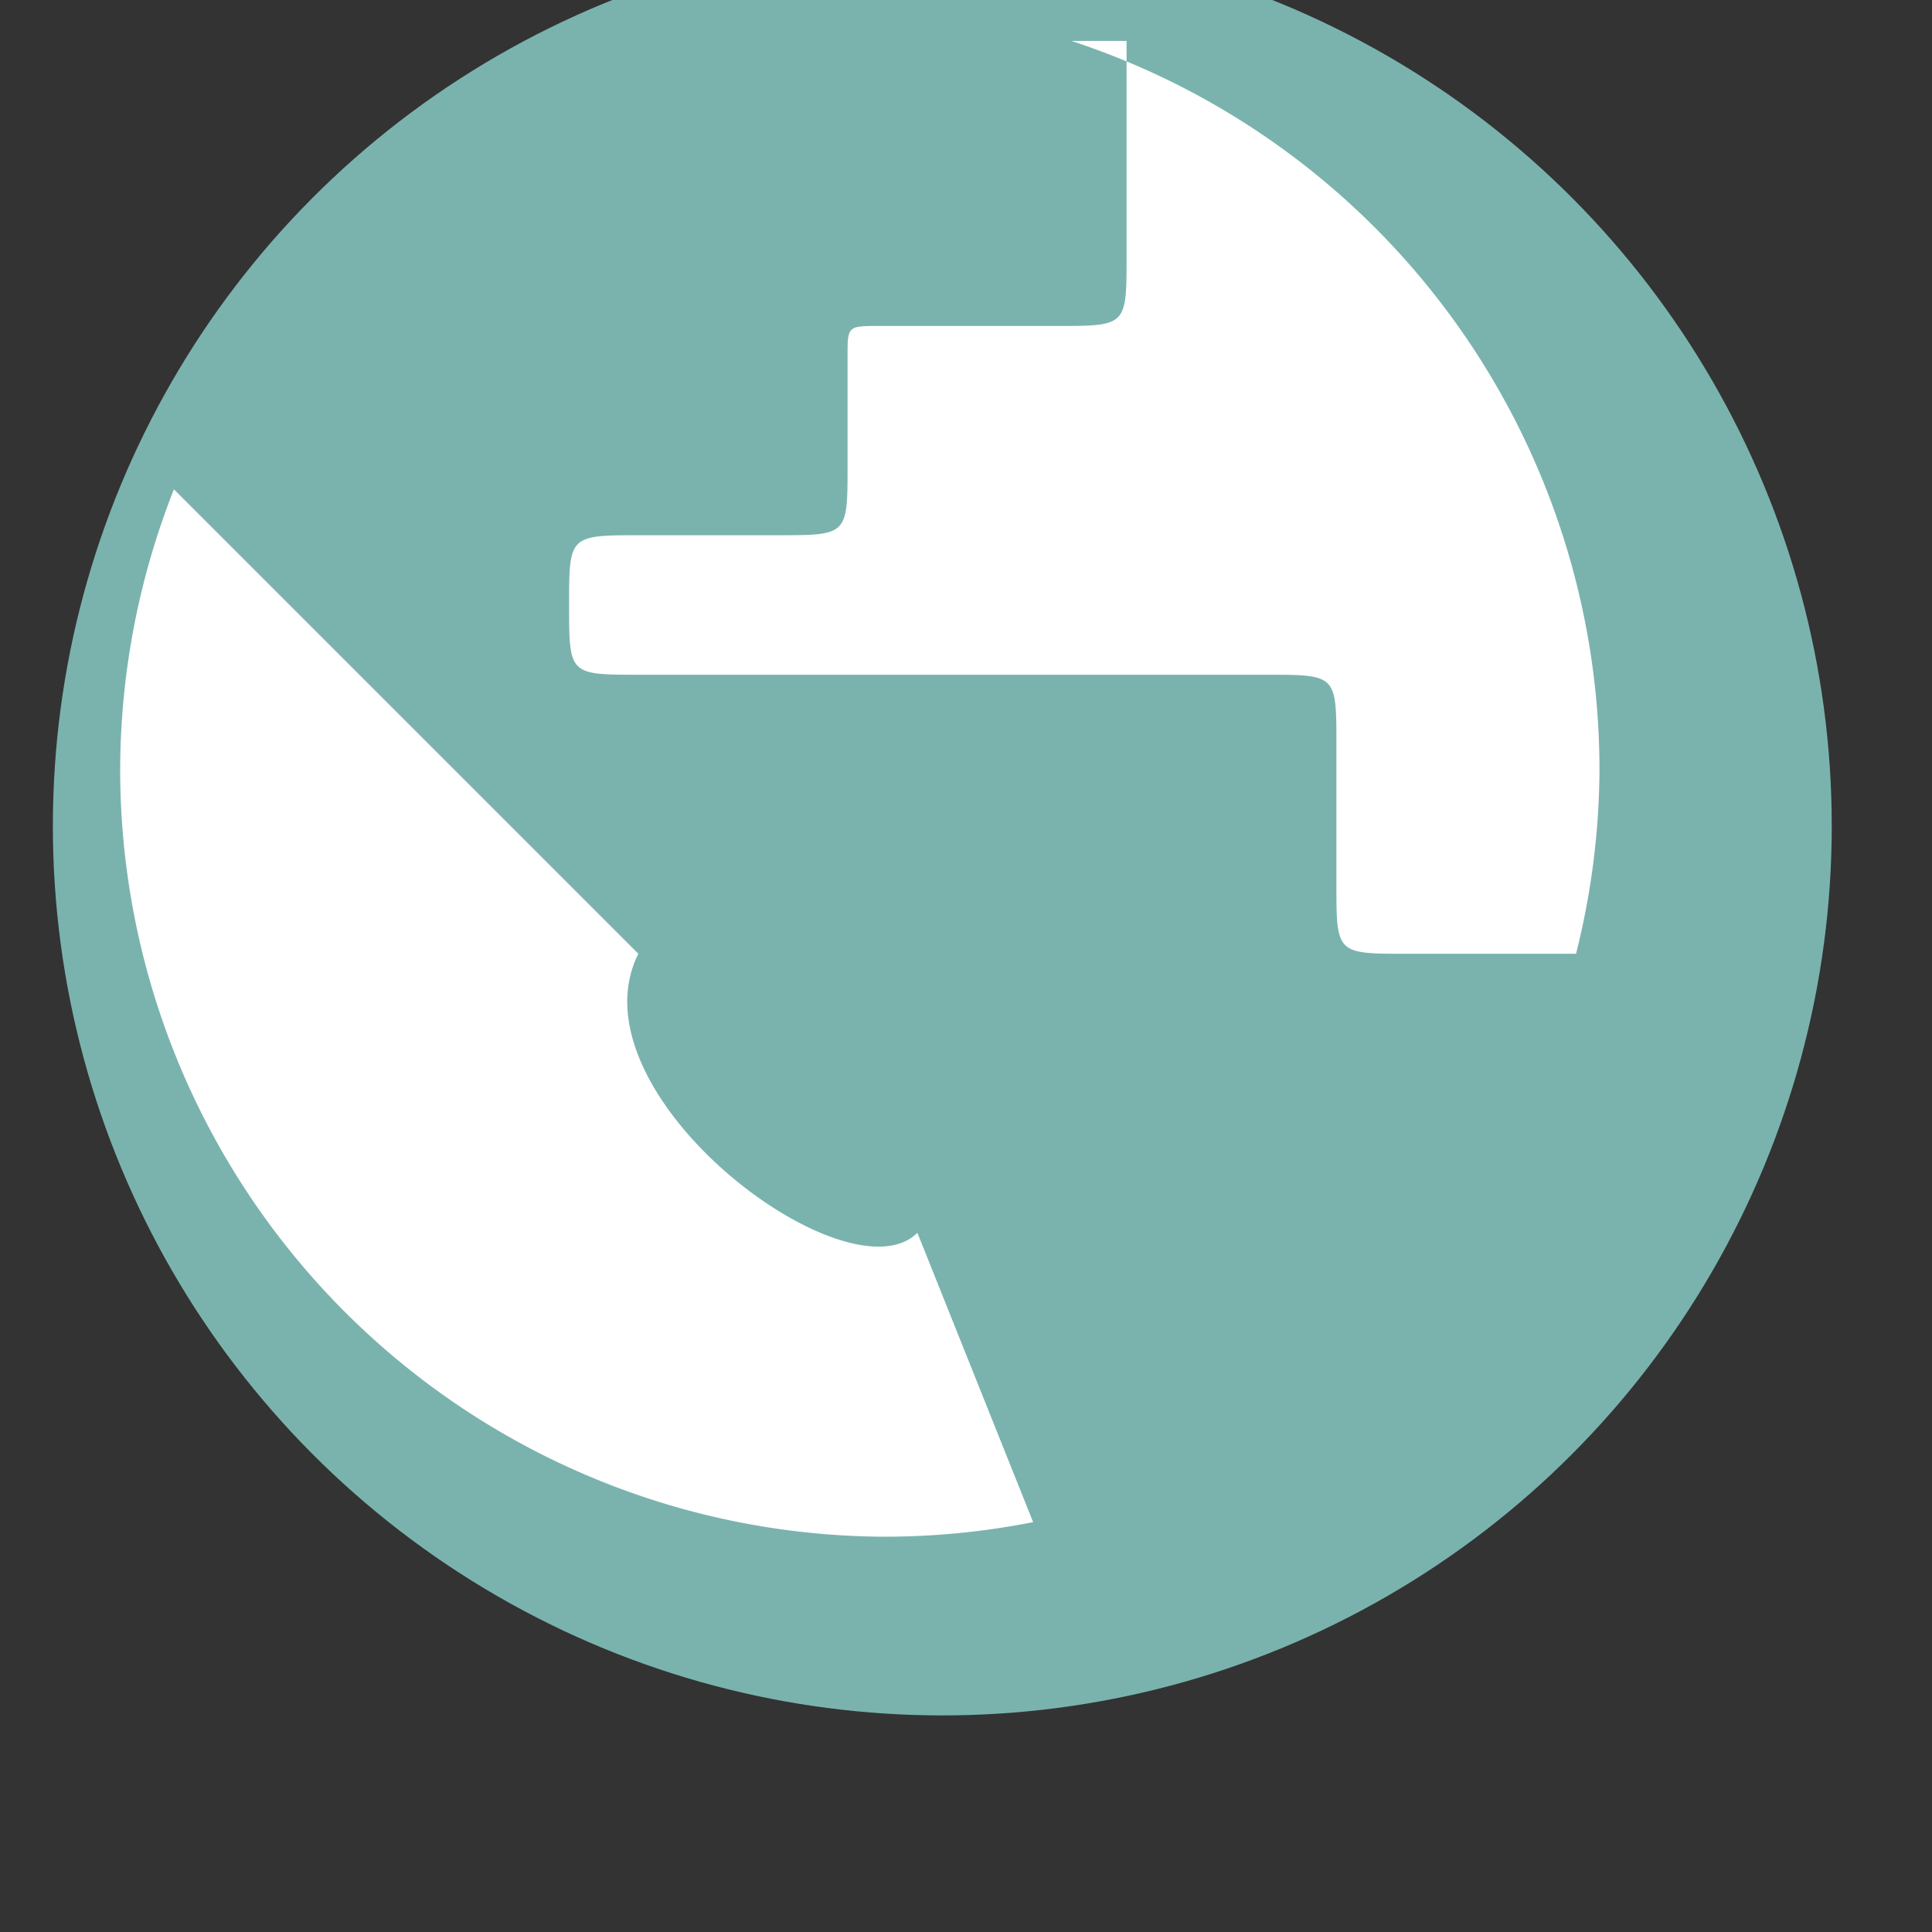 <svg height="48" width="48" xmlns="http://www.w3.org/2000/svg"><rect width="100%" height="100%" fill="#333333" stroke="none"/><g transform="matrix(.348 0 0 .348 .261 -59.553)"><circle cx="66.524" cy="230.098" fill="#7ab3ad" r="63.5"/><path d="m320 50.268v61.732c0 20.0 0 20-20 20h-50.715c-9.286 0-9.285.001-9.285 8.572v31.428c0 20 0 20-20 20h-39.352c-20.488 0-20.488-0-20.488 20 0 20 0 20 20 20h180c20 0 20-0 20 20v40c0 20.0 0 20 20 20h48.707a220 220 0 0 0 6.721-52.857 220 220 0 0 0 -151.428-208.875zm-273.148 128.568a220 220 0 0 0 -15.408 80.306 220 220 0 0 0 220 220 220 220 0 0 0 41.758-4.18l-33.186-82.963c-20 20-100-40-80-80z" fill="#fff" transform="matrix(.249 0 0 .249 0 161.533)"/></g></svg>